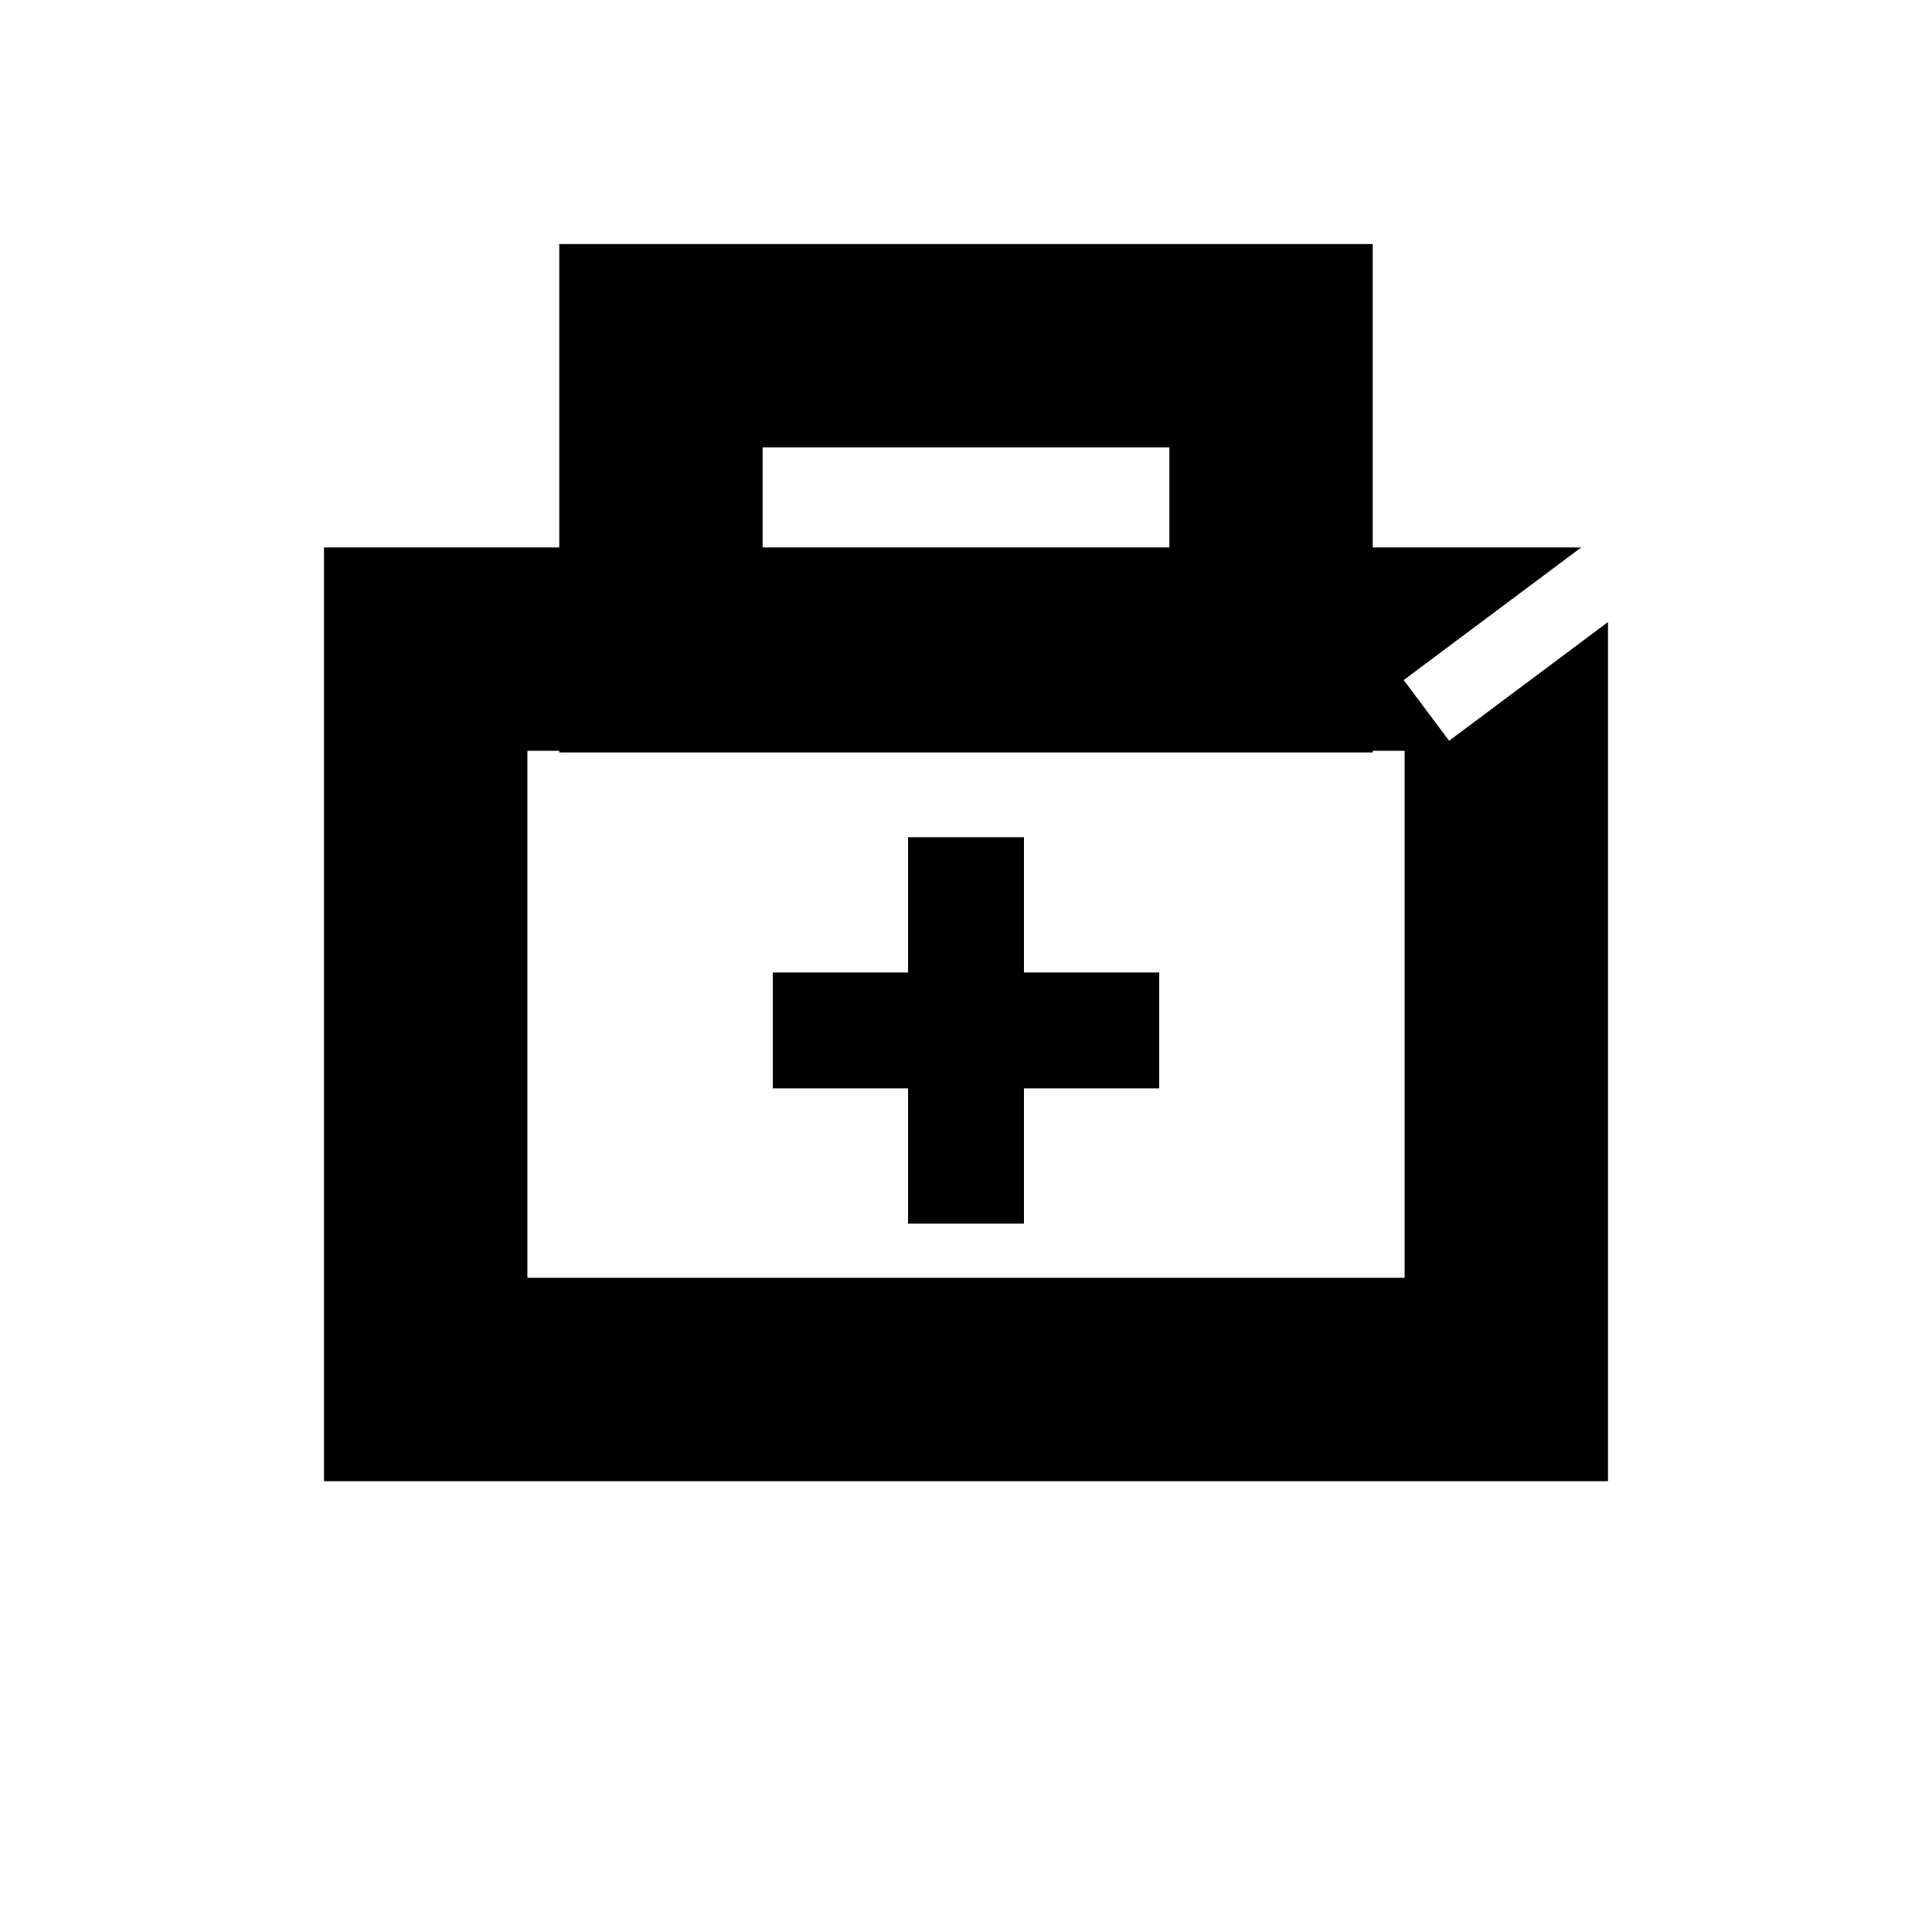 <svg width="38" height="38" viewBox="0 0 38 38" fill="none" xmlns="http://www.w3.org/2000/svg">
<path fill-rule="evenodd" clip-rule="evenodd" d="M31.102 10.767H27.627H10.373H6.373V14.767V25.133V29.133H10.373H27.627H31.627V25.133V14.767V12.235L28.502 14.57L27.609 13.376L31.102 10.767ZM10.373 14.767H27.627V25.133H10.373V14.767Z" fill="black"/>
<path fill-rule="evenodd" clip-rule="evenodd" d="M20.14 21.407L20.14 24.067H17.86V21.407H15.2V19.127H17.86L17.86 16.467H20.14V19.127H22.8V21.407H20.14Z" fill="black"/>
<rect x="13" y="6.8" width="12" height="6" stroke="black" stroke-width="4"/>
</svg>
